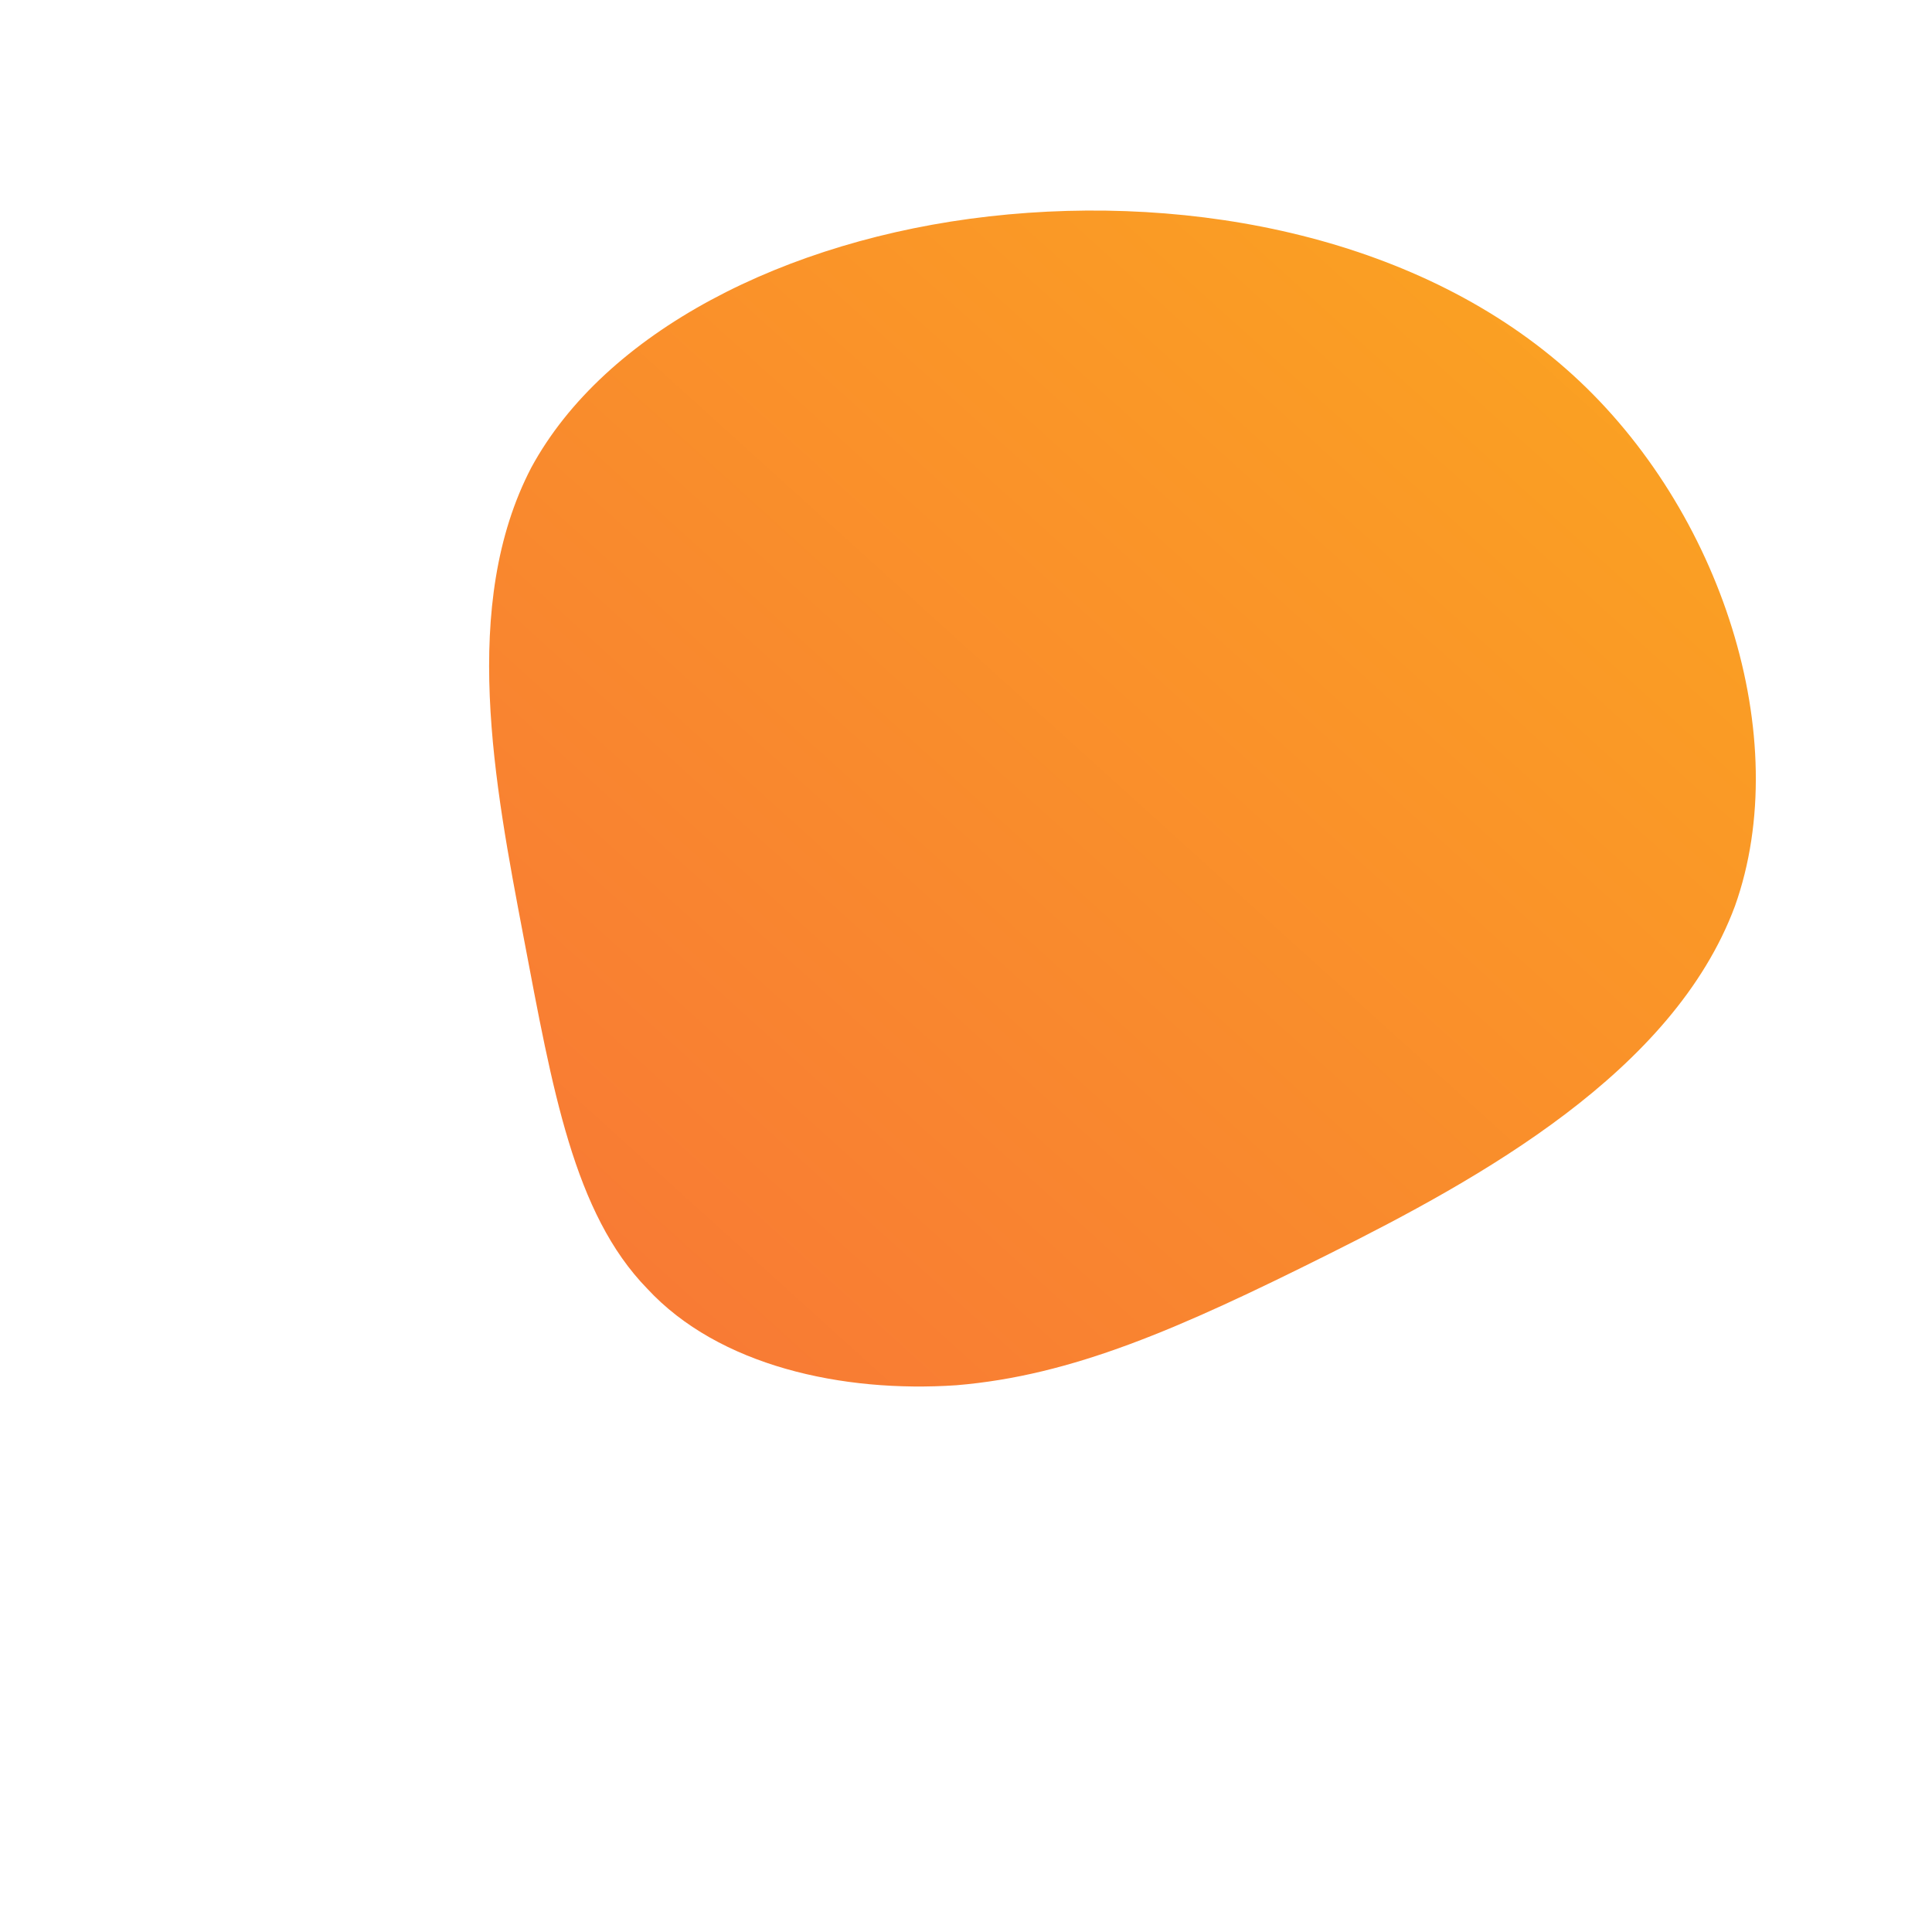 <!--?xml version="1.0" standalone="no"?-->
              <svg id="sw-js-blob-svg" viewBox="0 0 100 100" xmlns="http://www.w3.org/2000/svg" version="1.1">
                    <defs> 
                        <linearGradient id="sw-gradient" x1="0" x2="1" y1="1" y2="0">
                            <stop id="stop1" stop-color="rgba(248, 117, 55, 1)" offset="0%"></stop>
                            <stop id="stop2" stop-color="rgba(251, 168, 31, 1)" offset="100%"></stop>
                        </linearGradient>
                    </defs>
                <path fill="url(#sw-gradient)" d="M31.4,-30.6C39.1,-23.6,42.9,-11.8,39.8,-3.1C36.6,5.5,26.6,11,18.8,14.9C11,18.8,5.5,21.2,-0.5,21.7C-6.4,22.1,-12.8,20.7,-16.5,16.7C-20.3,12.8,-21.4,6.4,-22.9,-1.5C-24.4,-9.4,-26.2,-18.7,-22.5,-25.8C-18.7,-32.8,-9.4,-37.6,1.2,-38.8C11.8,-40,23.6,-37.7,31.4,-30.6Z" width="100%" height="100%" transform="translate(50 50)" stroke-width="0" style="transition: all 0.3s ease 0s;"></path>
              </svg>